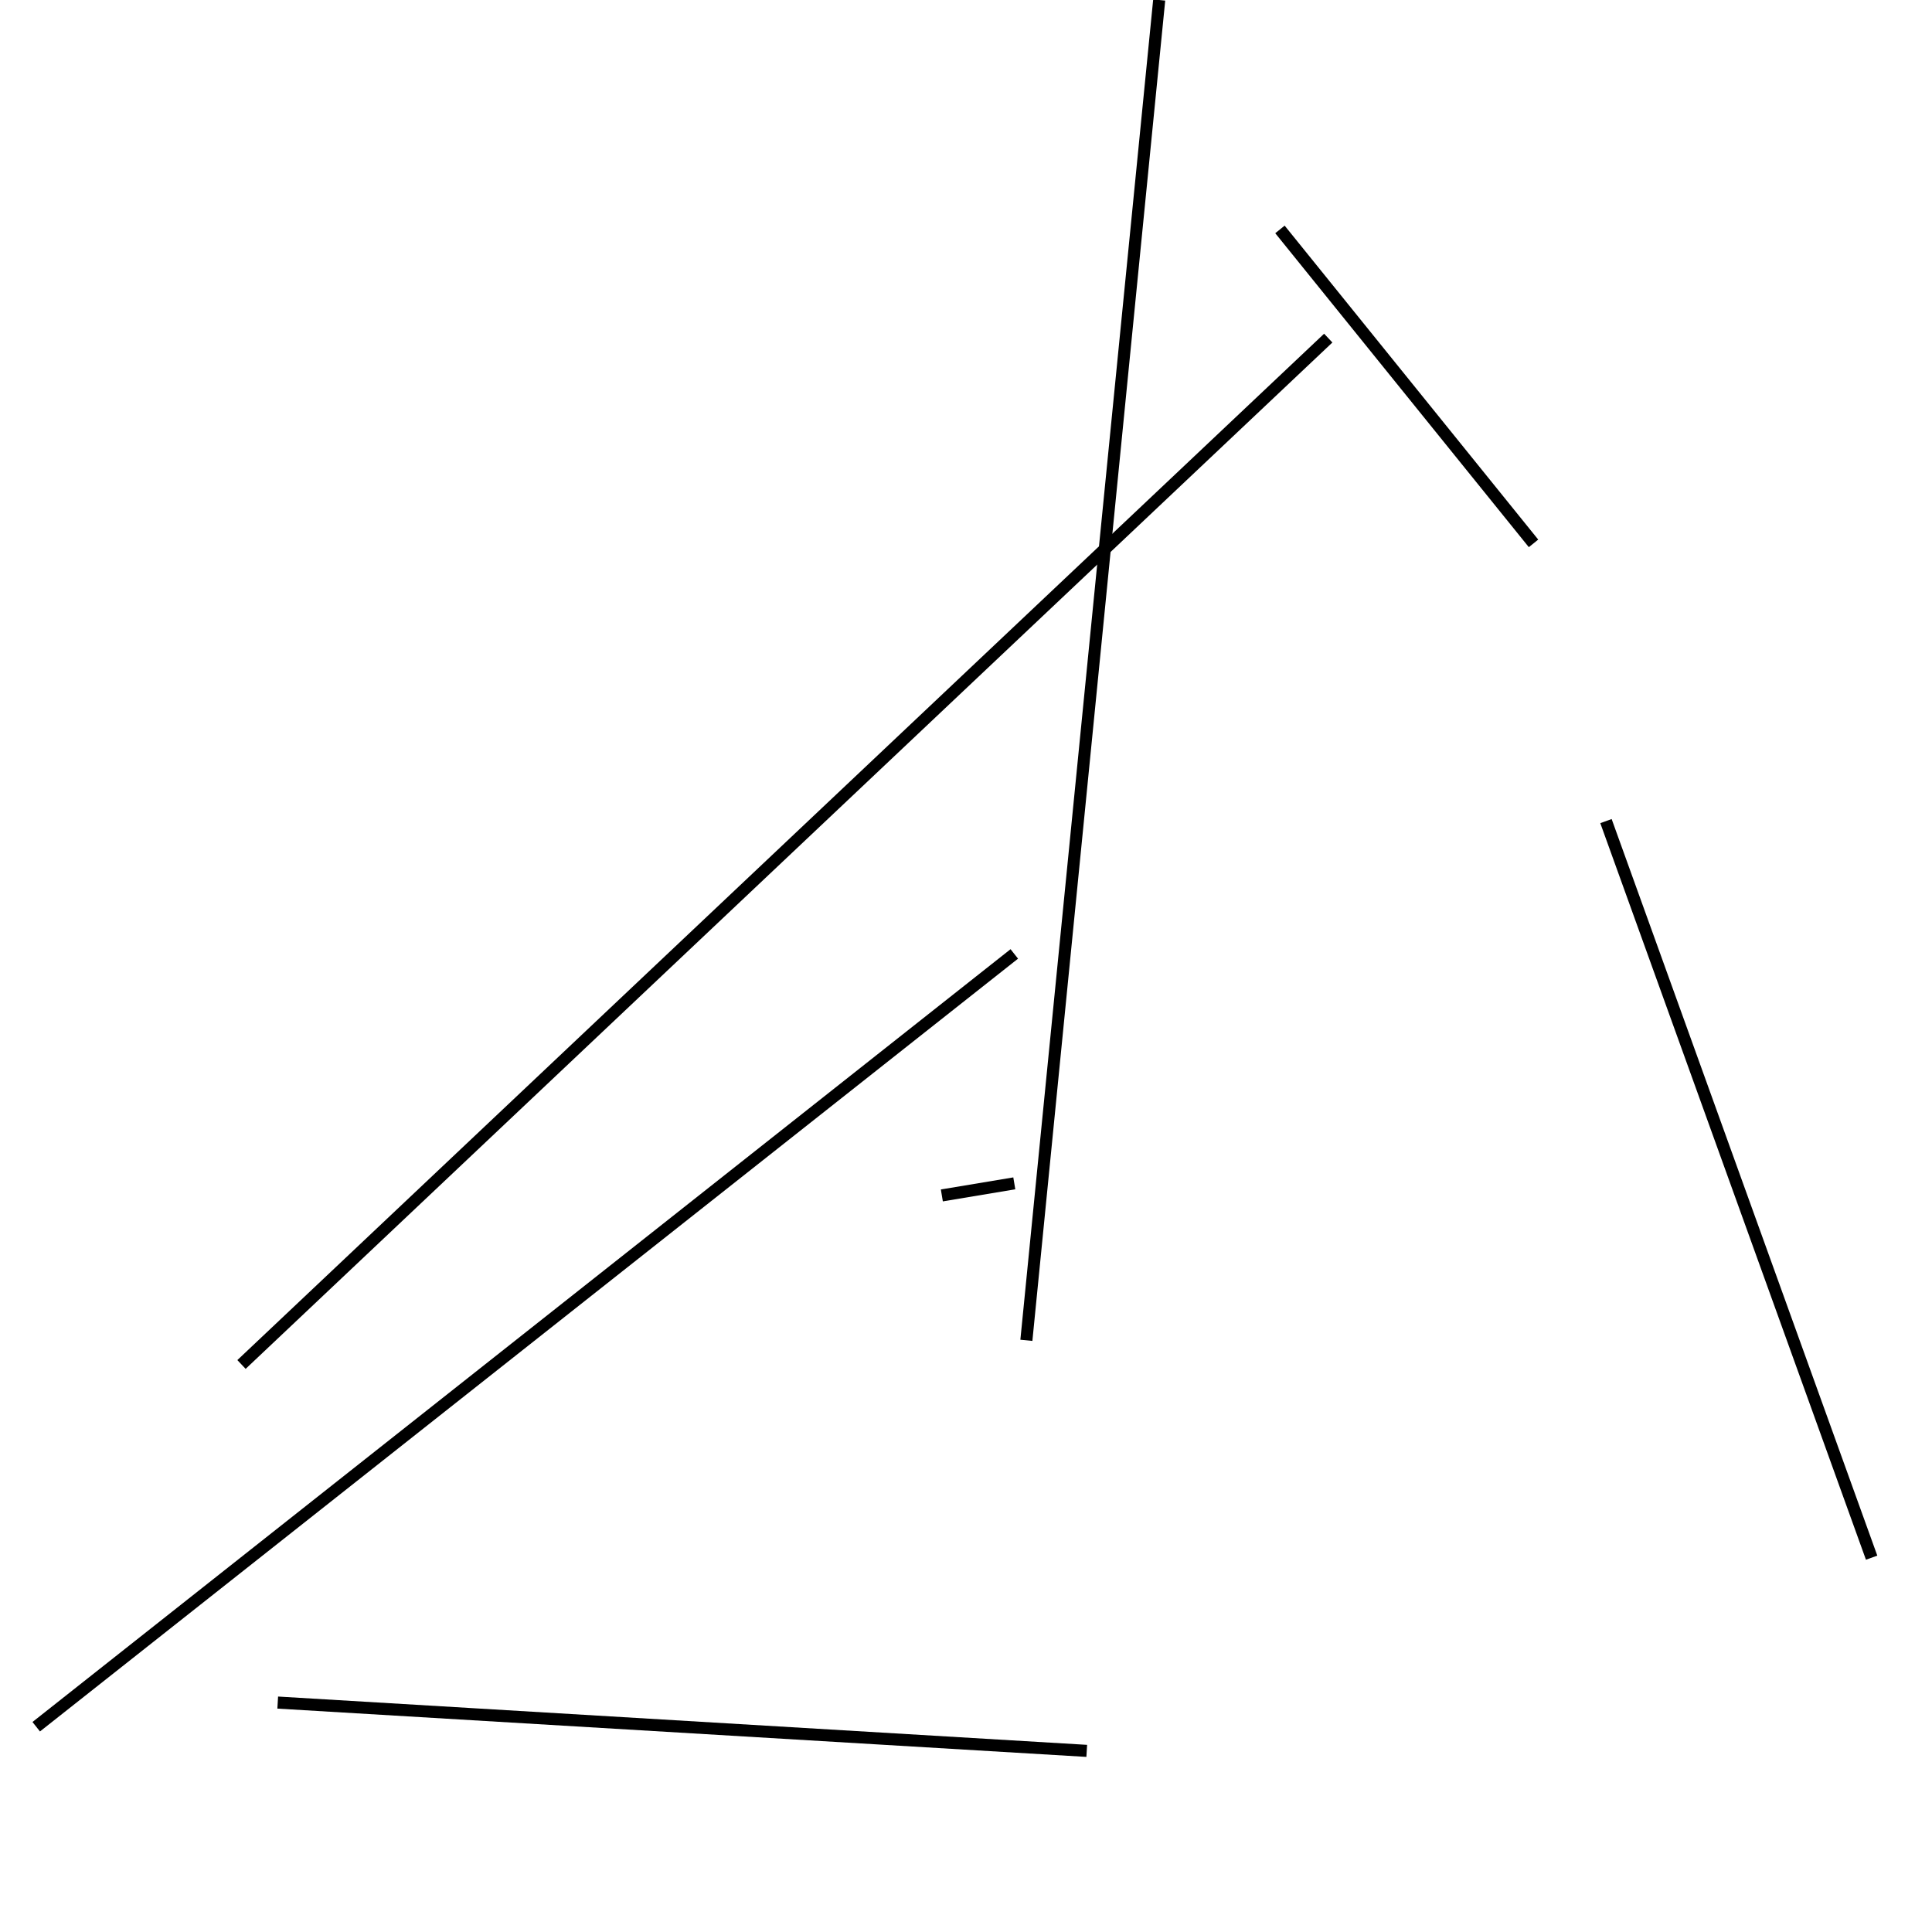 <?xml version="1.0" encoding="utf-8" ?>
<svg baseProfile="full" height="160" version="1.1" width="160" xmlns="http://www.w3.org/2000/svg" xmlns:ev="http://www.w3.org/2001/xml-events" xmlns:xlink="http://www.w3.org/1999/xlink"><defs /><line stroke="black" stroke-width="1" x1="127" x2="106" y1="45" y2="19" /><line stroke="black" stroke-width="1" x1="3" x2="84" y1="143" y2="79" /><line stroke="black" stroke-width="1" x1="20" x2="110" y1="113" y2="28" /><line stroke="black" stroke-width="1" x1="90" x2="23" y1="145" y2="141" /><line stroke="black" stroke-width="1" x1="85" x2="96" y1="111" y2="0" /><line stroke="black" stroke-width="1" x1="78" x2="84" y1="99" y2="98" /><line stroke="black" stroke-width="1" x1="155" x2="133" y1="129" y2="68" /></svg>